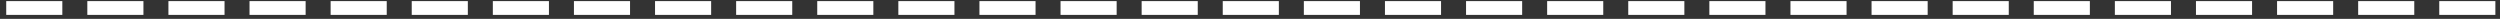 <svg width="397" height="3" viewBox="0 0 397 3" fill="none" xmlns="http://www.w3.org/2000/svg">
<rect x="0" y="0" width="397" height="3" fill="#333333" stroke="none"/>
<path d="M9.898 0.176V2.364H0.989V0.176H9.898ZM22.777 0.176V2.364H13.867V0.176H22.777ZM35.656 0.176V2.364H26.746V0.176H35.656ZM48.534 0.176V2.364H39.625V0.176H48.534ZM61.413 0.176V2.364H52.504V0.176H61.413ZM74.292 0.176V2.364H65.383V0.176H74.292ZM87.171 0.176V2.364H78.262V0.176H87.171ZM100.05 0.176V2.364H91.141V0.176H100.05ZM112.929 0.176V2.364H104.02V0.176H112.929ZM125.808 0.176V2.364H116.899V0.176H125.808ZM138.687 0.176V2.364H129.778V0.176H138.687ZM151.566 0.176V2.364H142.657V0.176H151.566ZM164.445 0.176V2.364H155.536V0.176H164.445ZM177.324 0.176V2.364H168.414V0.176H177.324ZM190.202 0.176V2.364H181.293V0.176H190.202ZM203.081 0.176V2.364H194.172V0.176H203.081ZM215.96 0.176V2.364H207.051V0.176H215.96ZM228.839 0.176V2.364H219.93V0.176H228.839ZM241.718 0.176V2.364H232.809V0.176H241.718ZM254.597 0.176V2.364H245.688V0.176H254.597ZM267.476 0.176V2.364H258.567V0.176H267.476ZM280.355 0.176V2.364H271.446V0.176H280.355ZM293.234 0.176V2.364H284.325V0.176H293.234ZM306.113 0.176V2.364H297.203V0.176H306.113ZM318.991 0.176V2.364H310.082V0.176H318.991ZM331.87 0.176V2.364H322.961V0.176H331.87ZM344.749 0.176V2.364H335.84V0.176H344.749ZM357.628 0.176V2.364H348.719V0.176H357.628ZM370.507 0.176V2.364H361.598V0.176H370.507ZM383.386 0.176V2.364H374.477V0.176H383.386ZM396.265 0.176V2.364H387.356V0.176H396.265Z" fill="white"/>
</svg>
